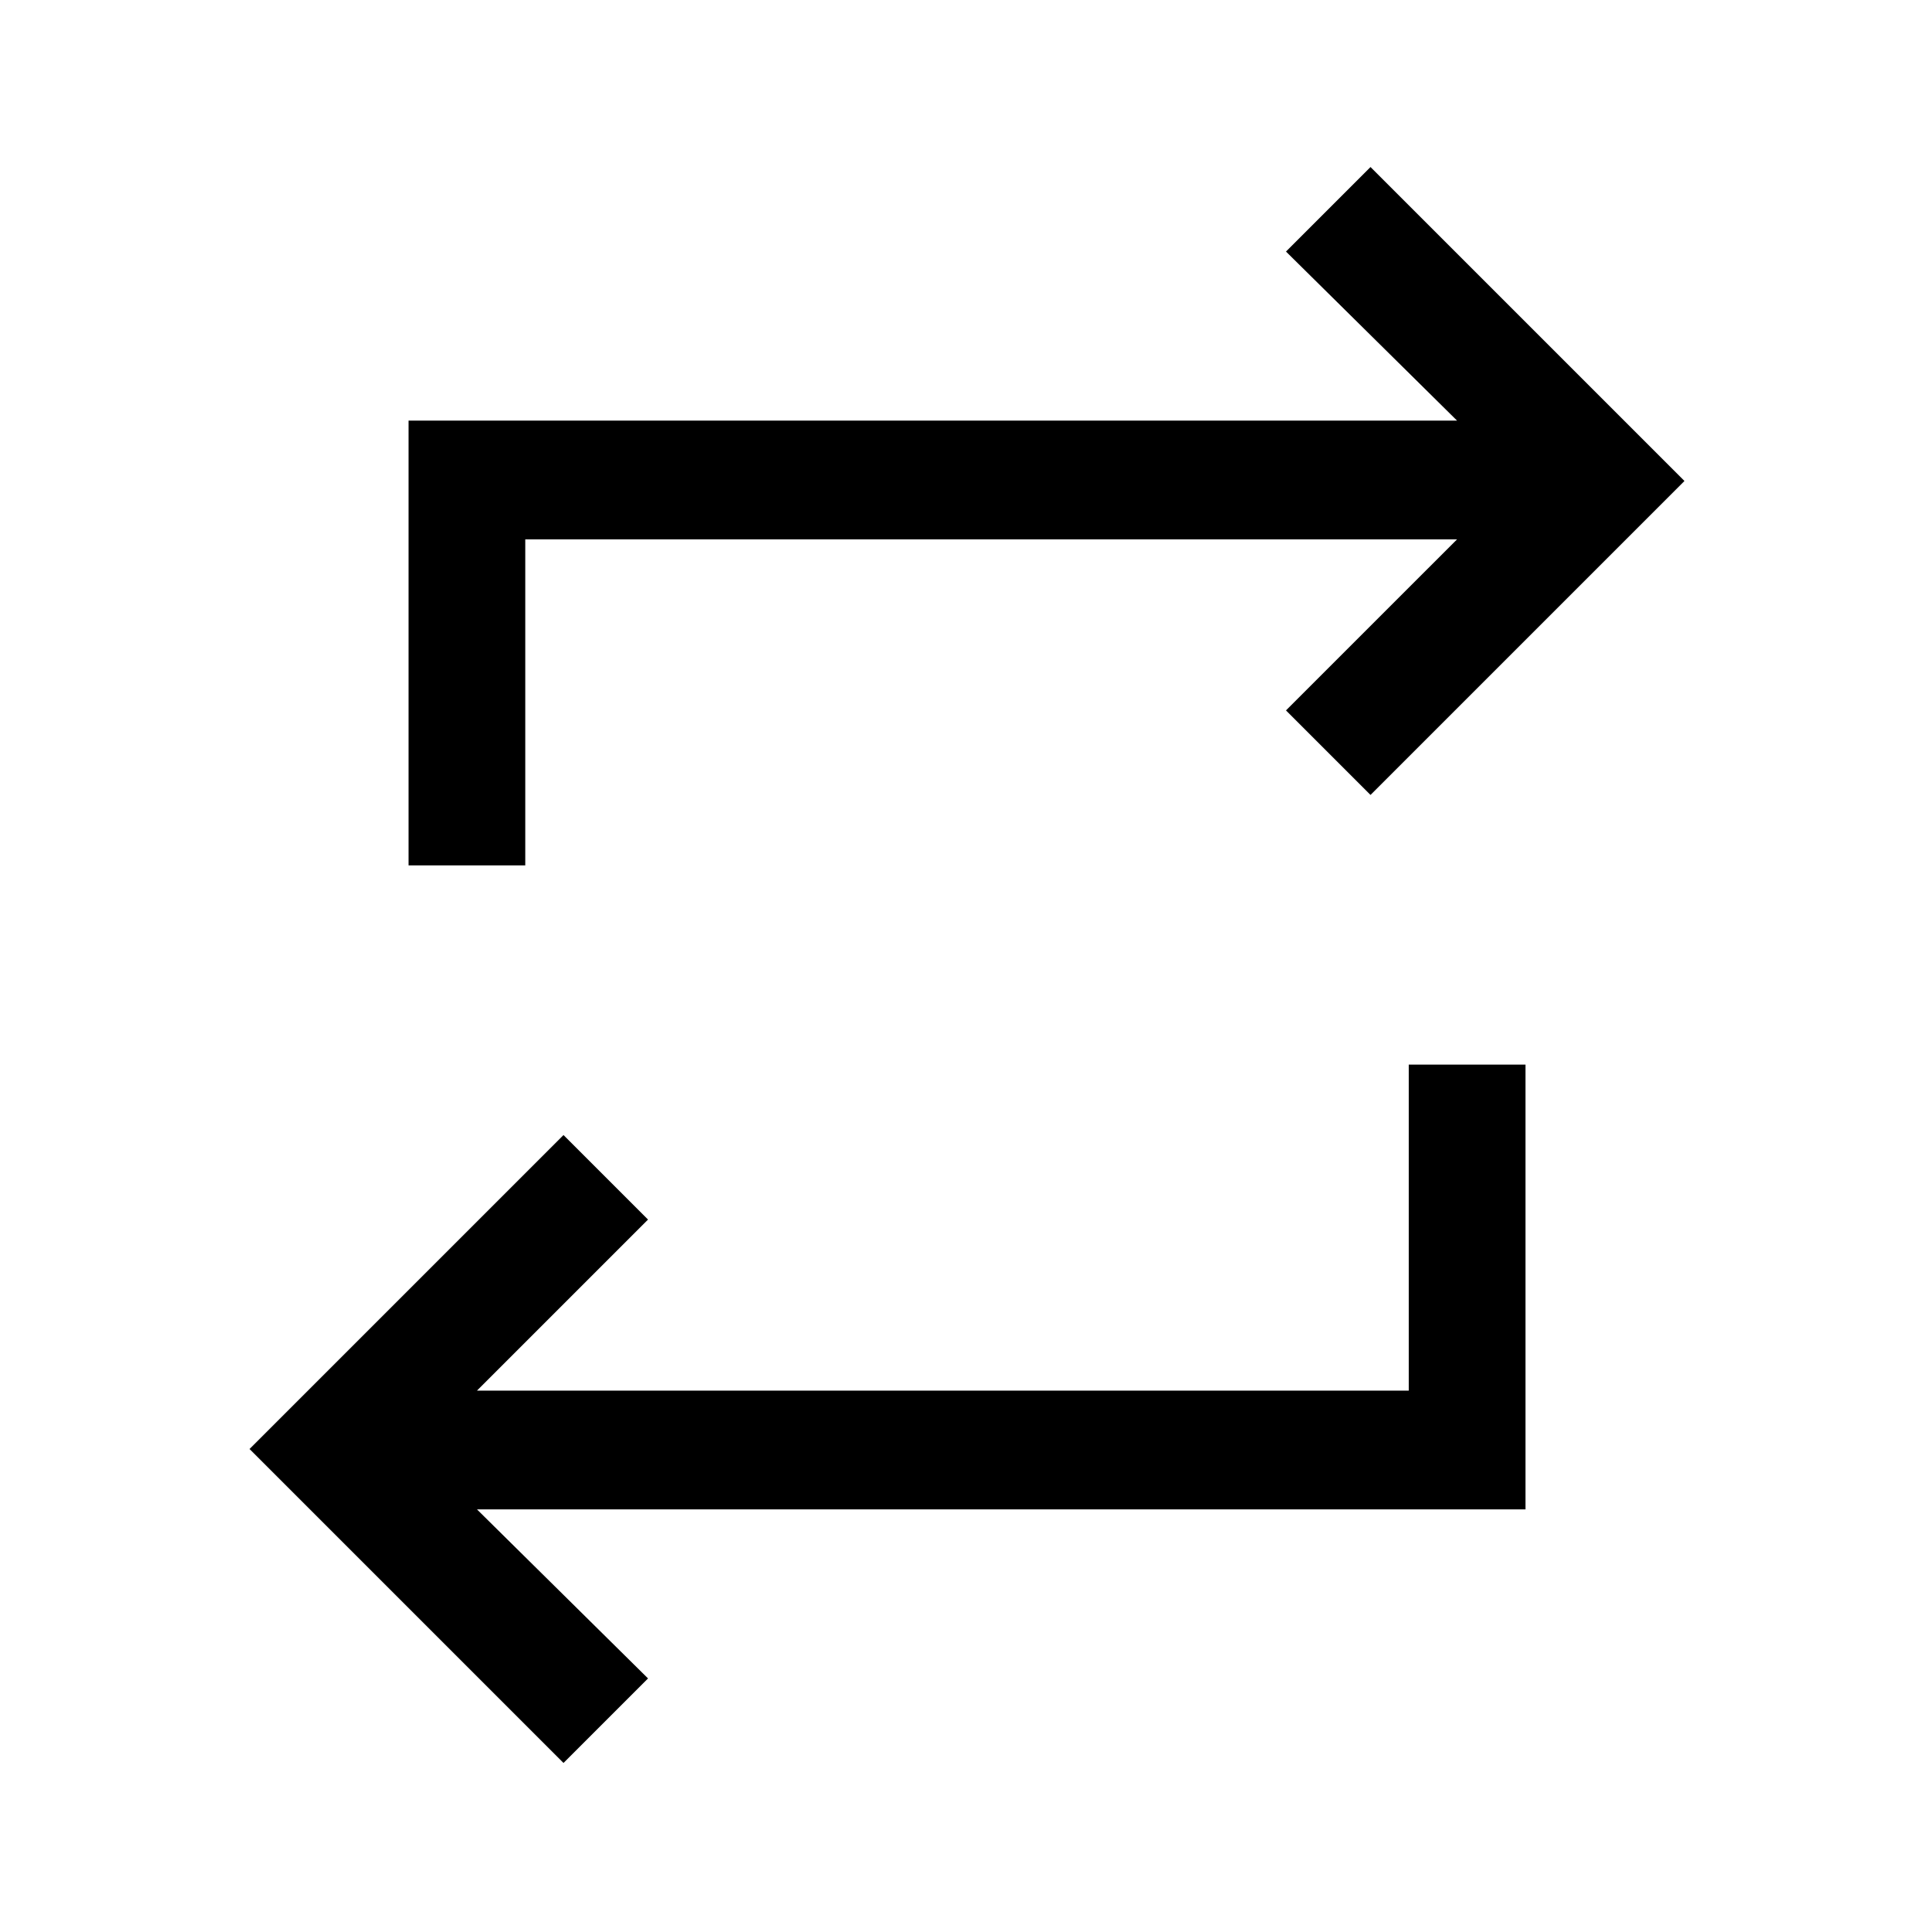 <svg xmlns="http://www.w3.org/2000/svg" height="48" width="48"><path d="M14 43.8 6.2 36 14 28.2 16.1 30.3 11.85 34.55H35V26.45H37.9V37.5H11.85L16.1 41.7ZM10.15 21.5V10.45H36.2L31.95 6.25L34.05 4.15L41.85 11.95L34.05 19.75L31.95 17.65L36.2 13.4H13.05V21.5Z"/></svg>